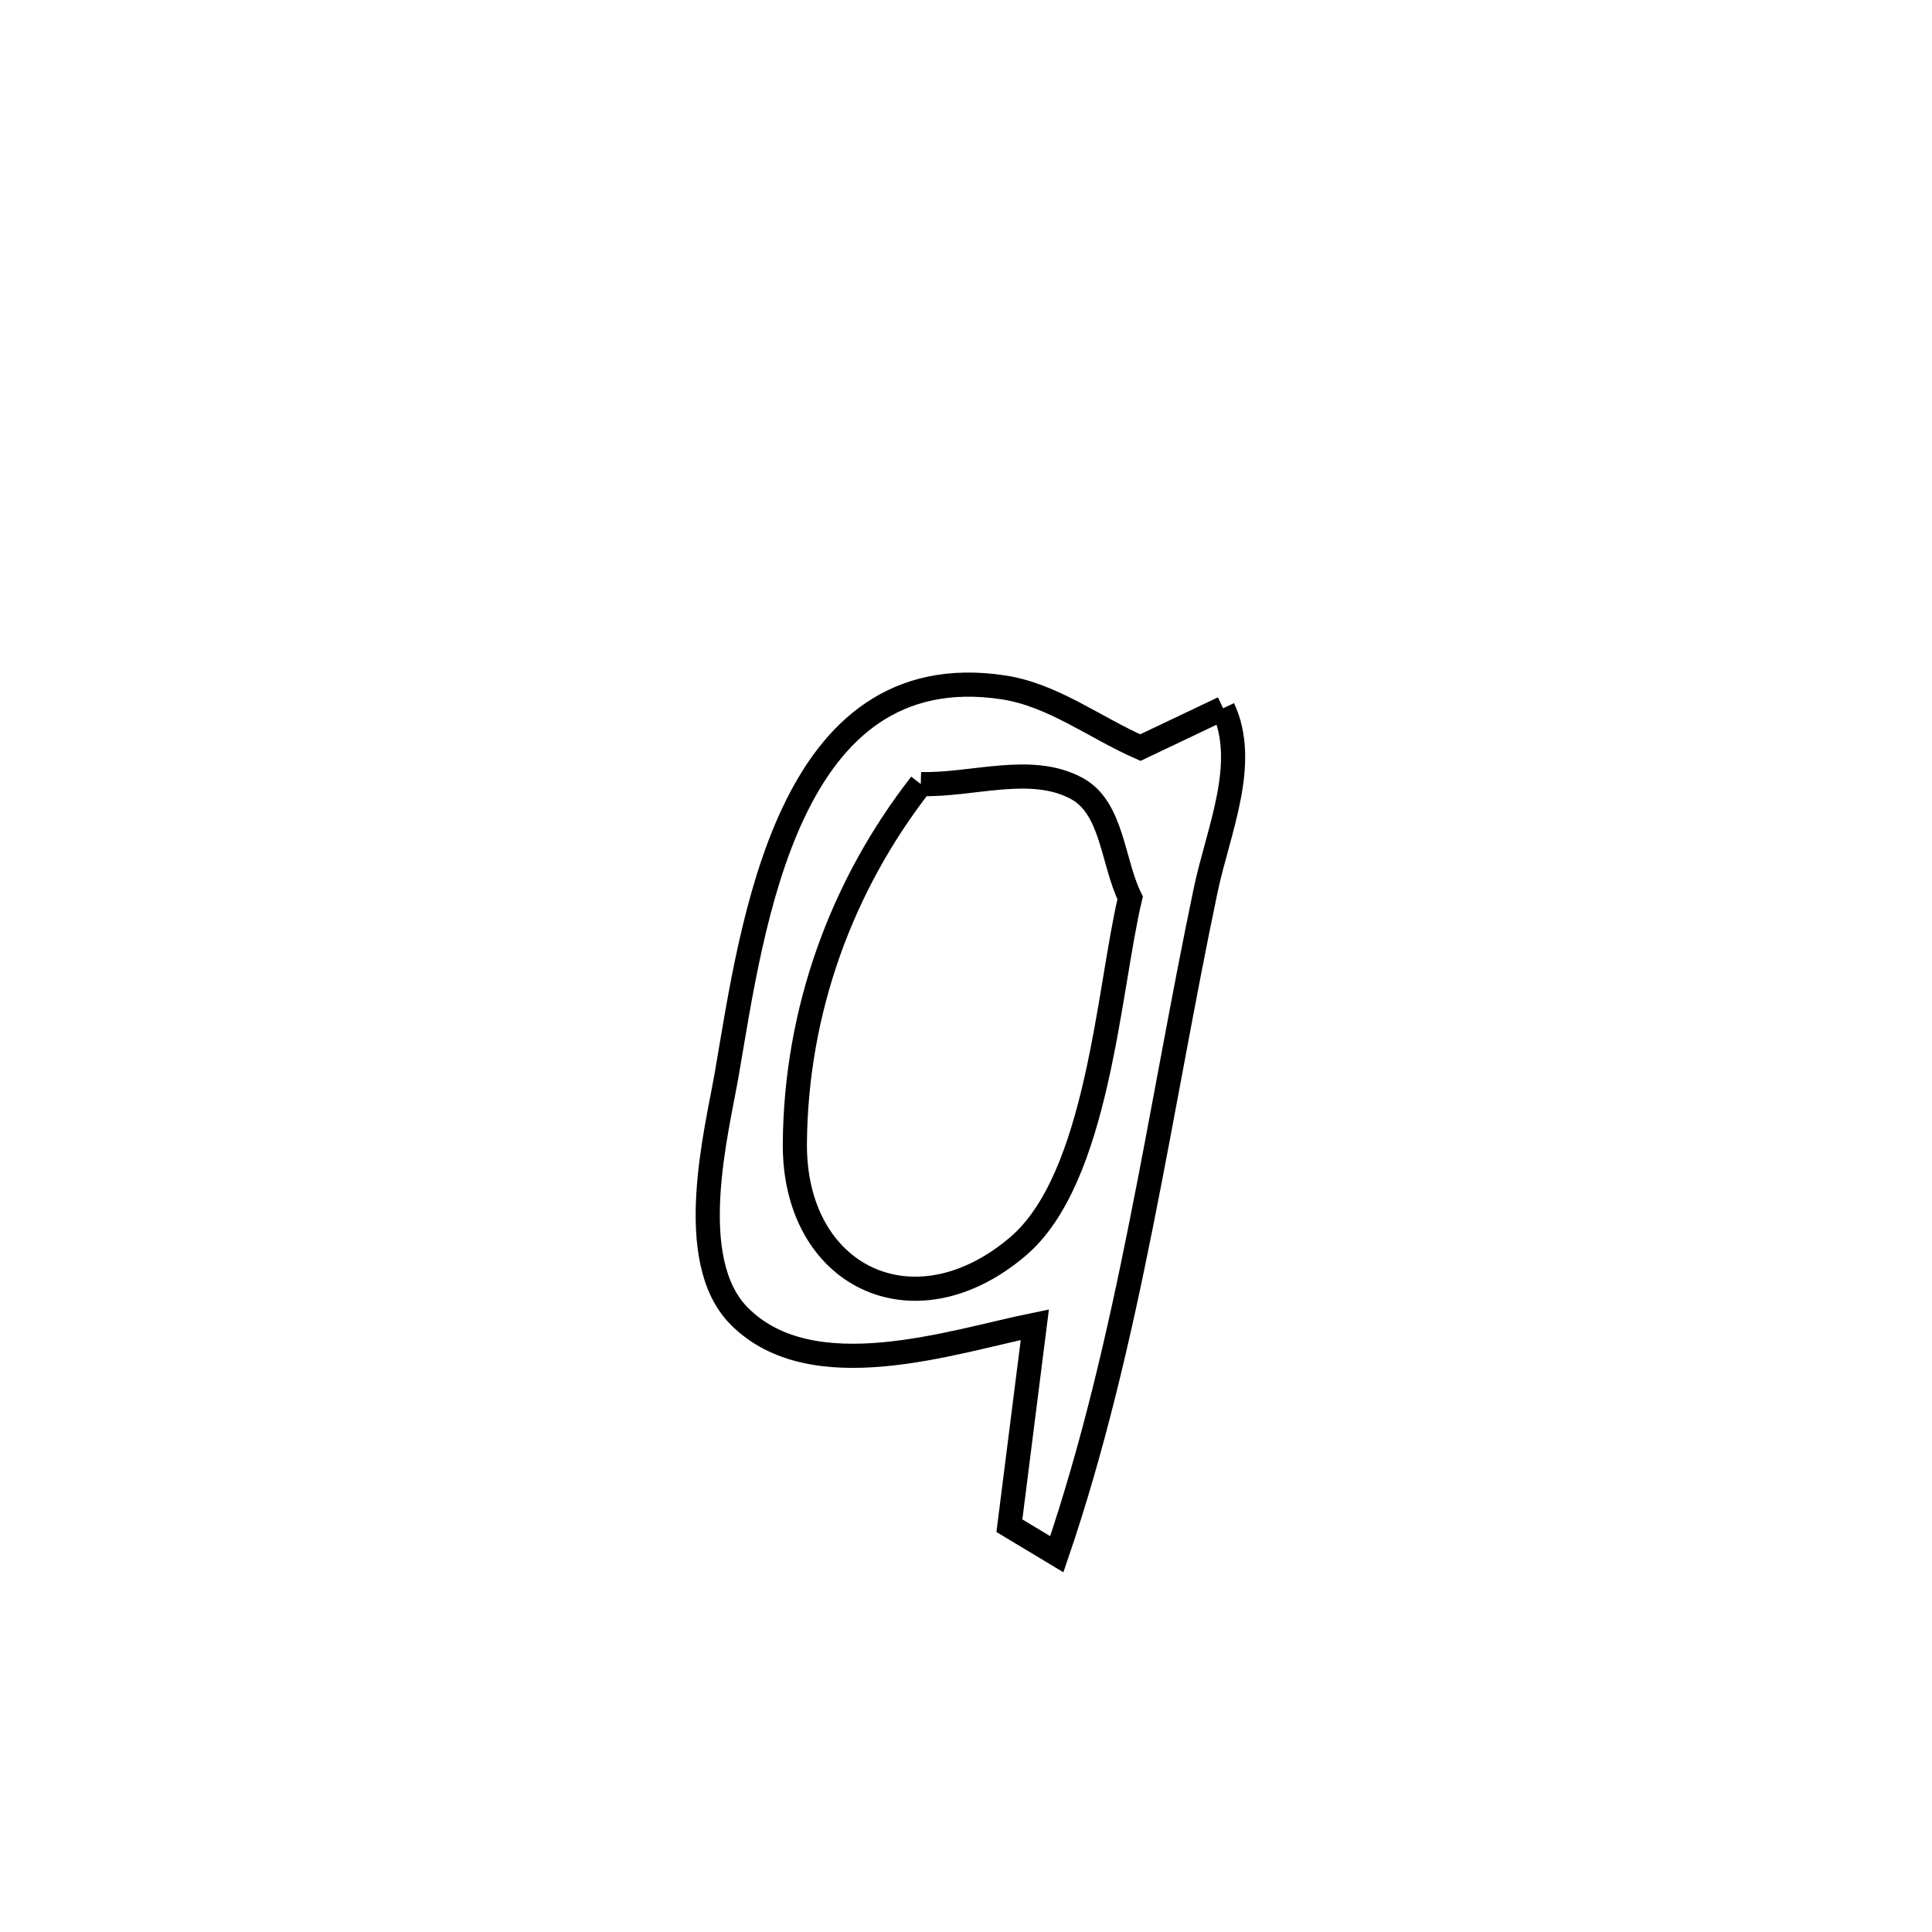 <svg xmlns="http://www.w3.org/2000/svg" viewBox="0.0 0.0 24.0 24.0" height="200px" width="200px"><path fill="none" stroke="black" stroke-width=".3" stroke-opacity="1.0"  filling="0" d="M15.194 8.798 L15.194 8.798 C15.513 9.483 15.134 10.316 14.978 11.055 C14.692 12.418 14.454 13.822 14.175 15.215 C13.897 16.608 13.578 17.989 13.128 19.307 L13.128 19.307 C12.932 19.189 12.735 19.071 12.539 18.953 L12.539 18.953 C12.588 18.563 12.806 16.847 12.855 16.456 L12.855 16.456 C11.83 16.664 10.087 17.267 9.179 16.345 C8.489 15.644 8.907 14.043 9.028 13.343 C9.347 11.494 9.774 8.129 12.466 8.539 C13.078 8.632 13.599 9.038 14.166 9.287 L14.166 9.287 C14.508 9.124 14.851 8.961 15.194 8.798 L15.194 8.798"></path>
<path fill="none" stroke="black" stroke-width=".3" stroke-opacity="1.0"  filling="0" d="M11.438 9.74 L11.438 9.74 C12.084 9.758 12.809 9.486 13.377 9.795 C13.82 10.036 13.818 10.701 14.039 11.154 L14.039 11.154 C13.766 12.303 13.643 14.636 12.644 15.485 C11.349 16.585 9.86 15.857 9.874 14.201 C9.888 12.554 10.454 11.002 11.438 9.74 L11.438 9.74"></path></svg>